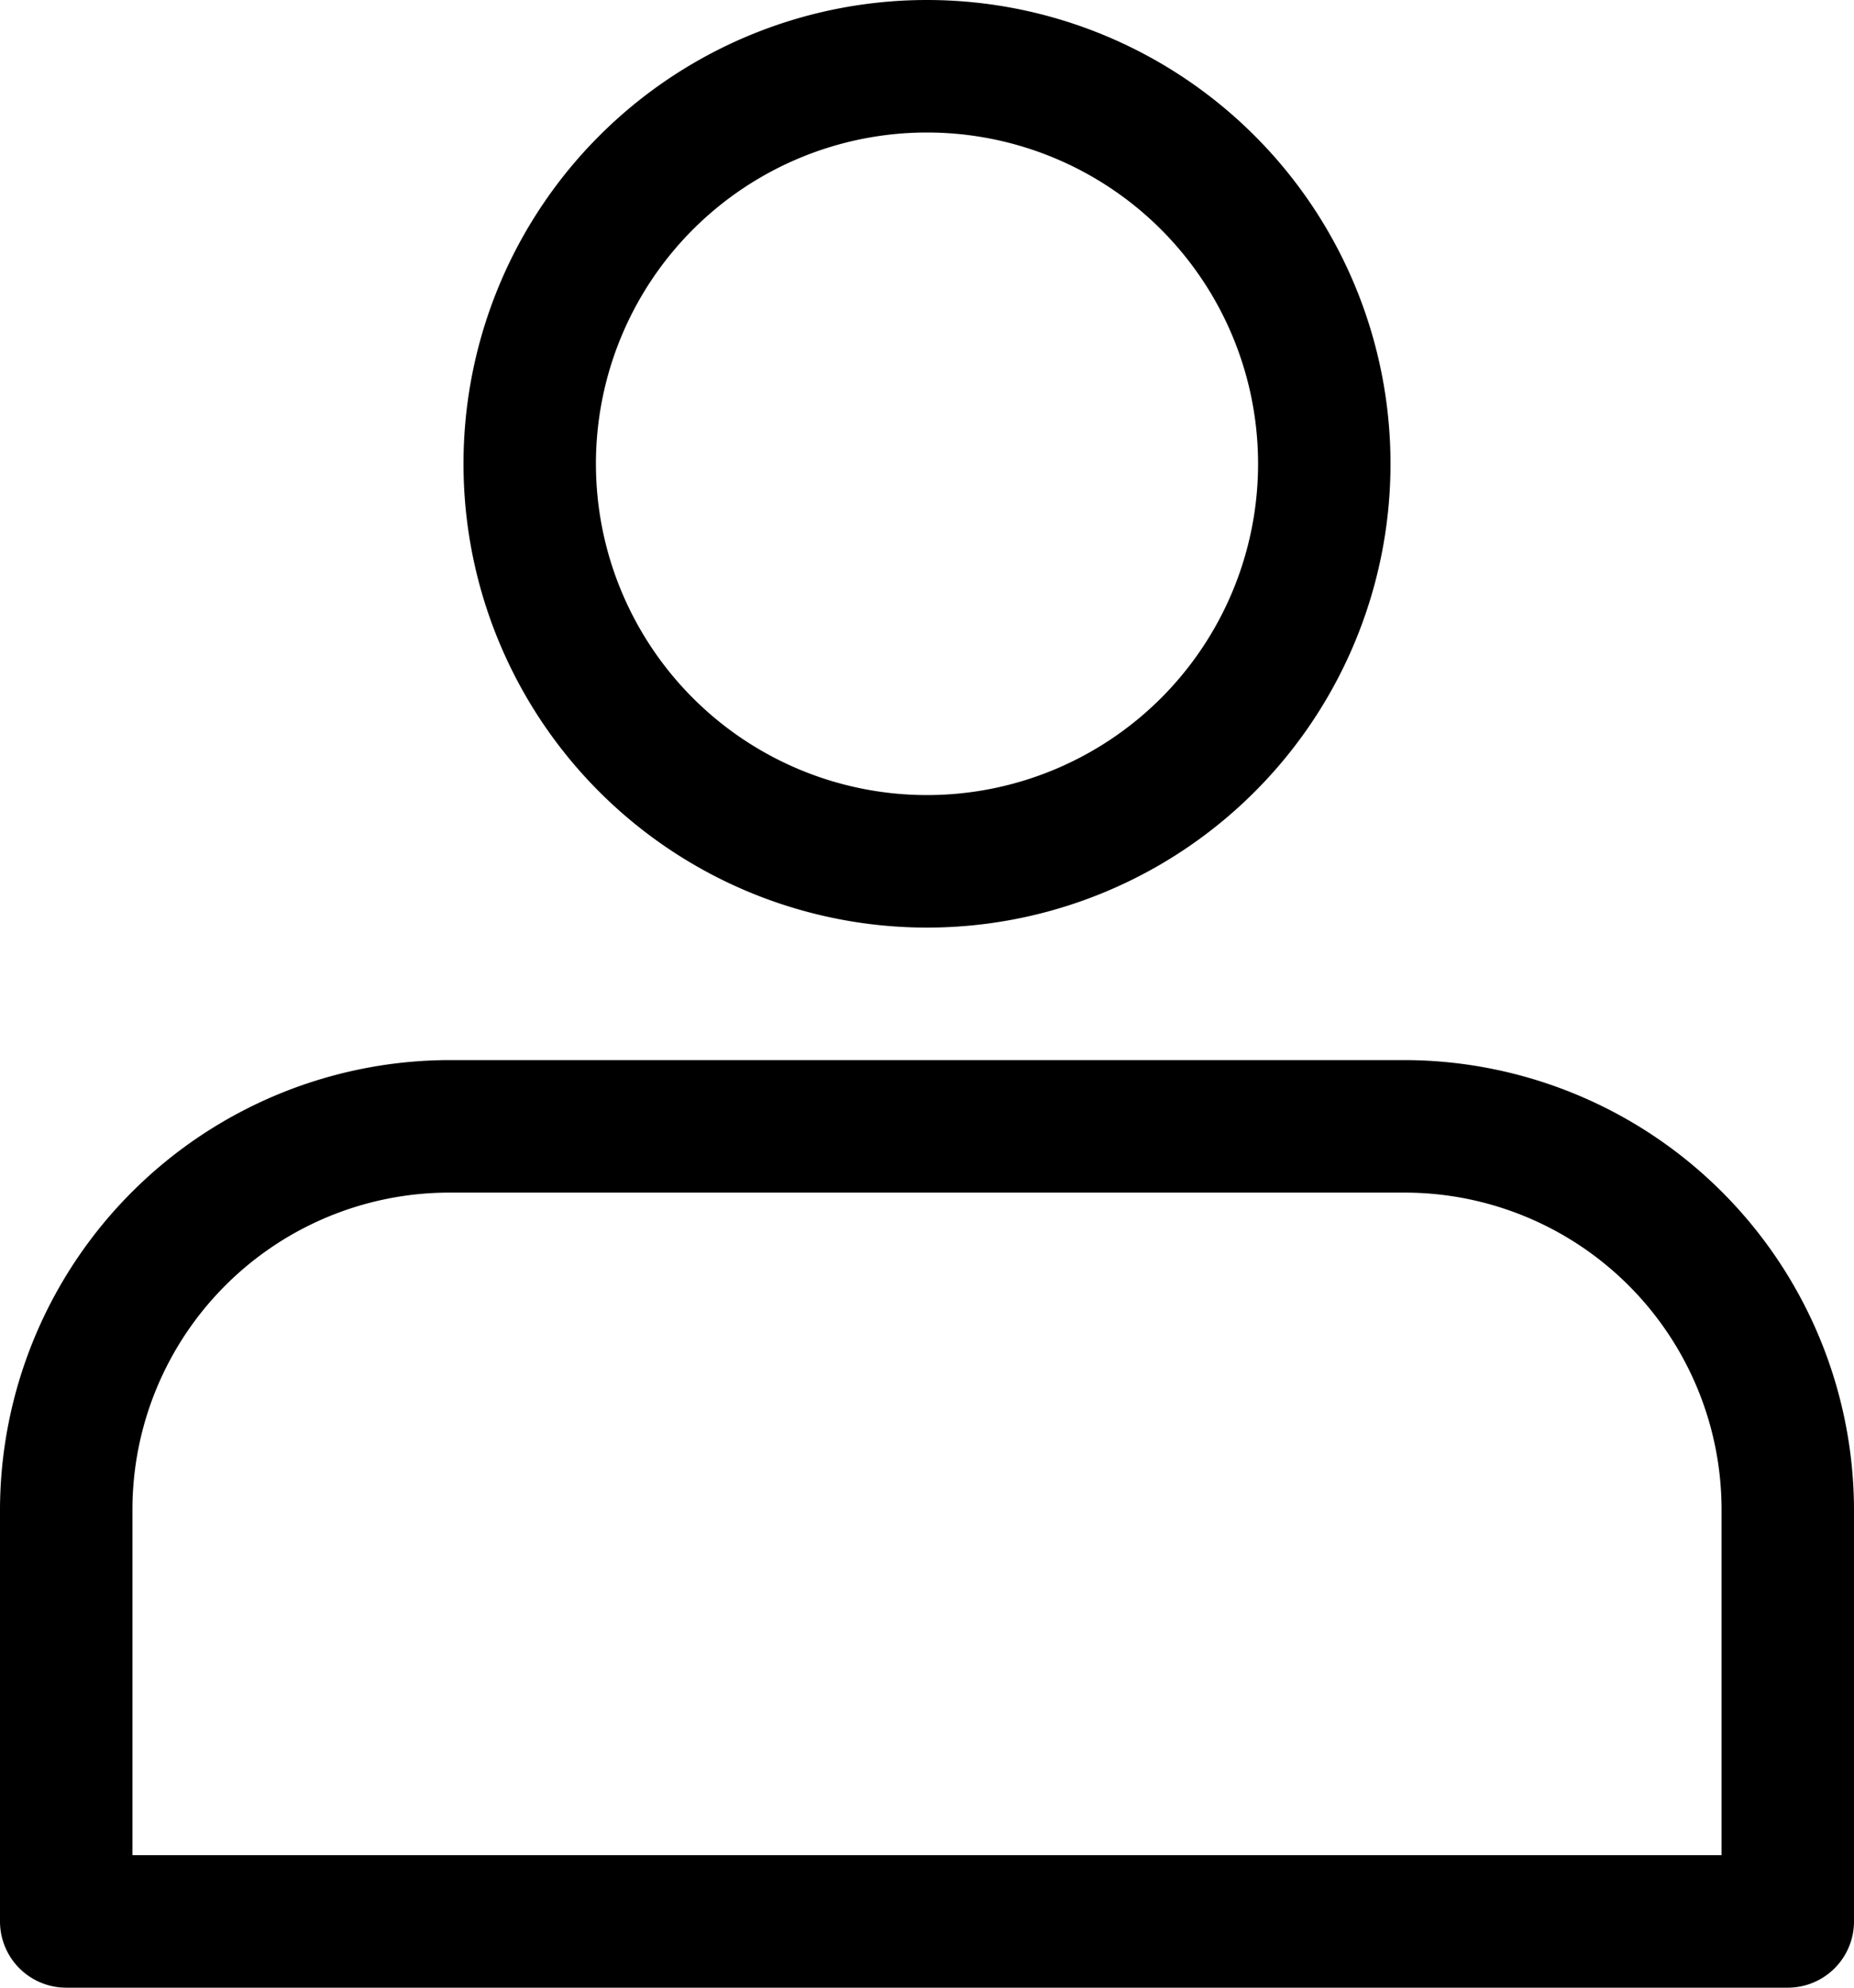 <svg xmlns="http://www.w3.org/2000/svg" viewBox="0 0 14 15" id="profile-icon">
    <path d="M7 7a3.5 3.5 0 113.5-3.5A3.5 3.5 0 017 7zm0-6a2.5 2.5 0 102.5 2.5A2.5 2.5 0 007 1zm6.5 14H.5a.5.5 0 01-.5-.5v-3.109A3.4 3.4 0 013.391 8h7.218A3.4 3.4 0 0114 11.391V14.5a.5.5 0 01-.5.5zM1 14h12v-2.609A2.394 2.394 0 0010.609 9H3.391A2.394 2.394 0 001 11.391z"></path>
</svg>